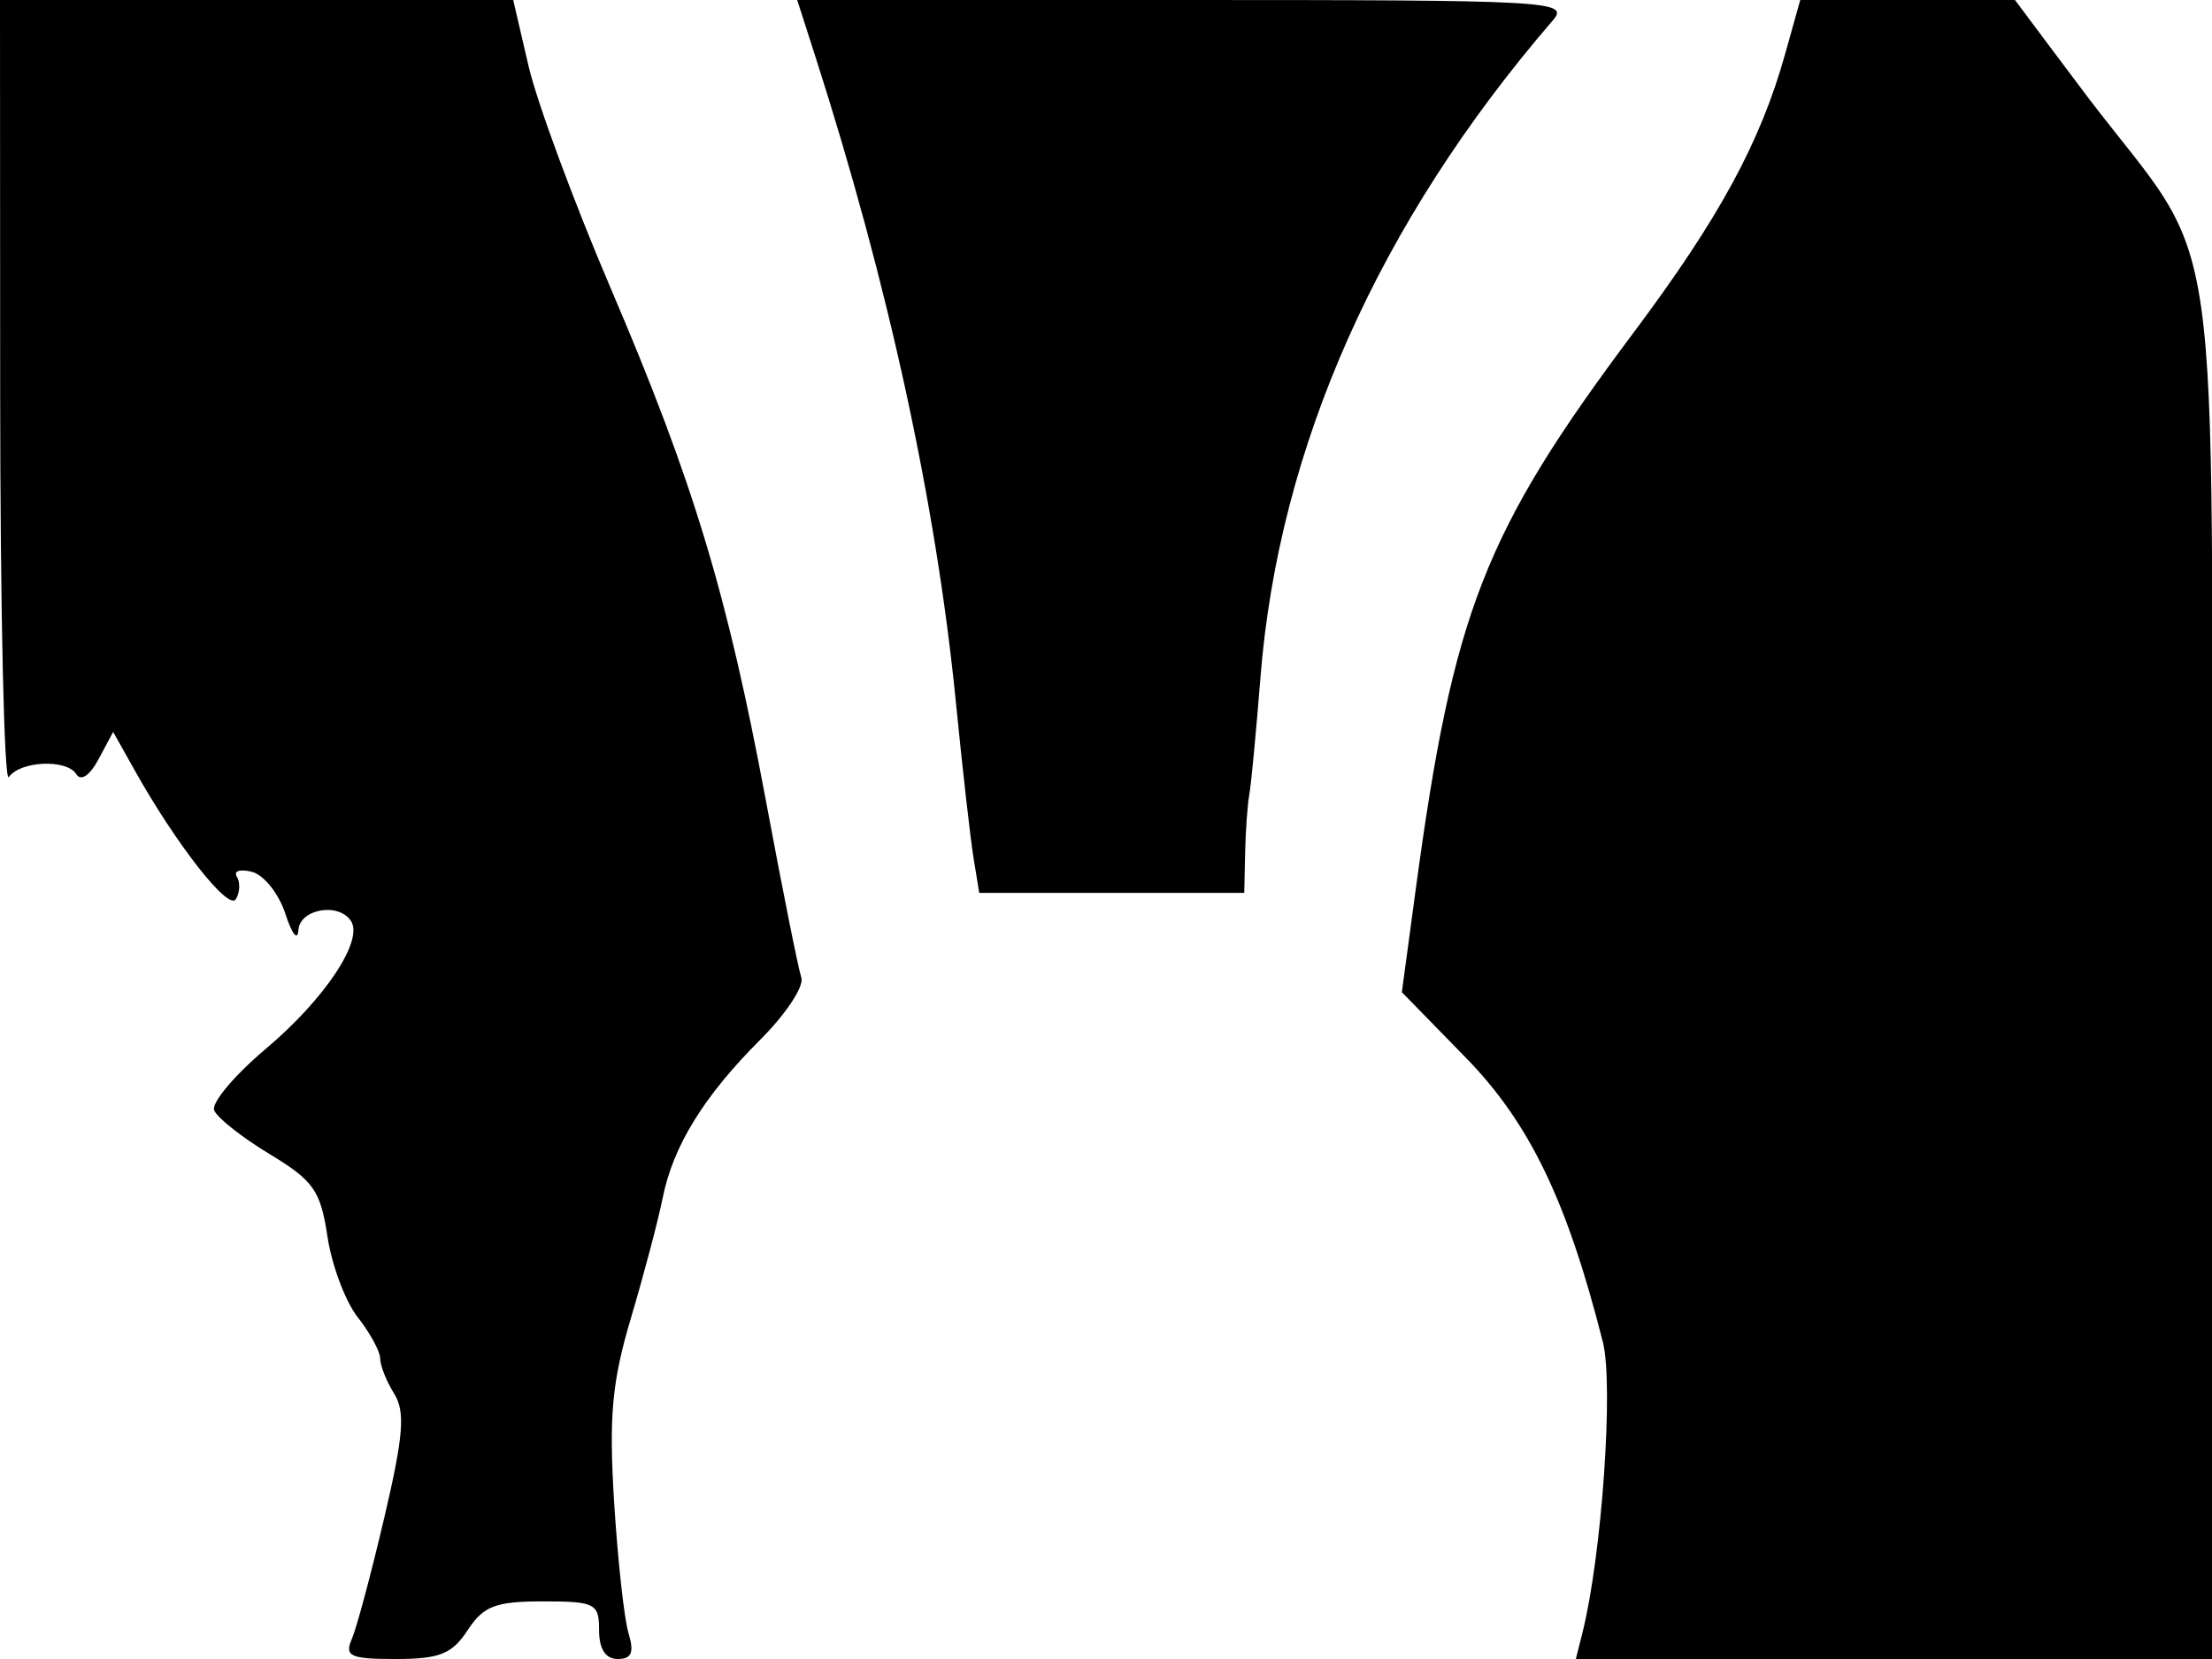 <svg xmlns="http://www.w3.org/2000/svg" width="192" height="144" viewBox="0 0 192 144" version="1.1">
	<path d="M 0.015 34.250 C 0.024 53.087, 0.361 68.028, 0.765 67.452 C 1.756 66.039, 5.798 65.864, 6.623 67.199 C 7.019 67.840, 7.795 67.318, 8.554 65.899 L 9.823 63.529 11.661 66.811 C 15.293 73.294, 19.830 79.084, 20.469 78.050 C 20.826 77.472, 20.866 76.592, 20.558 76.093 C 20.249 75.595, 20.844 75.408, 21.878 75.678 C 22.913 75.949, 24.218 77.595, 24.778 79.335 C 25.338 81.076, 25.842 81.713, 25.898 80.750 C 26.007 78.880, 29.446 78.295, 30.482 79.971 C 31.543 81.688, 28.154 86.751, 23.078 91.031 C 20.361 93.322, 18.340 95.723, 18.587 96.366 C 18.834 97.010, 20.995 98.720, 23.389 100.166 C 27.221 102.480, 27.824 103.338, 28.422 107.327 C 28.796 109.820, 29.979 112.974, 31.051 114.337 C 32.123 115.700, 33 117.313, 33 117.921 C 33 118.530, 33.545 119.900, 34.212 120.968 C 35.189 122.532, 35.024 124.611, 33.362 131.704 C 32.228 136.542, 30.959 141.287, 30.543 142.250 C 29.885 143.772, 30.383 144, 34.370 144 C 38.156 144, 39.239 143.565, 40.592 141.500 C 41.969 139.398, 43.008 139, 47.115 139 C 51.659 139, 52 139.175, 52 141.500 C 52 143.136, 52.559 144, 53.617 144 C 54.828 144, 55.063 143.437, 54.552 141.750 C 54.177 140.512, 53.616 135.387, 53.304 130.359 C 52.843 122.900, 53.114 119.956, 54.778 114.359 C 55.899 110.587, 57.131 105.925, 57.516 104 C 58.424 99.460, 61.082 95.153, 66.033 90.202 C 68.226 88.009, 69.811 85.604, 69.556 84.858 C 69.300 84.111, 67.916 77.200, 66.479 69.500 C 63.122 51.512, 60.170 41.762, 53.008 25.019 C 49.820 17.565, 46.611 8.886, 45.878 5.733 L 44.545 0 22.273 0 L 0 0 0.015 34.250 M 70.723 4.750 C 77.091 24.553, 81.261 43.699, 82.975 61 C 83.547 66.775, 84.236 72.850, 84.506 74.500 L 84.998 77.500 96.499 77.500 L 108 77.500 108.077 74 C 108.119 72.075, 108.280 69.825, 108.435 69 C 108.590 68.175, 109.027 63.589, 109.406 58.809 C 110.992 38.800, 119.669 19.304, 134.801 1.750 C 136.234 0.088, 134.620 0, 102.753 0 L 69.196 0 70.723 4.750 M 154.945 4.696 C 152.797 12.367, 149.219 18.946, 141.803 28.857 C 128.820 46.209, 126.143 53.058, 122.869 77.309 L 121.680 86.119 127.234 91.809 C 132.772 97.484, 136.024 104.233, 139.130 116.500 C 140.075 120.231, 139.034 135.031, 137.357 141.714 L 136.783 144 164.392 144 L 192 144 192 84.450 C 192 16.288, 193.086 23.969, 181.265 8.499 C 180.844 7.949, 179.240 5.811, 177.699 3.749 L 174.898 0 165.579 0 L 156.260 0 154.945 4.696" stroke="none" fill="black" fill-rule="evenodd"/>
</svg>